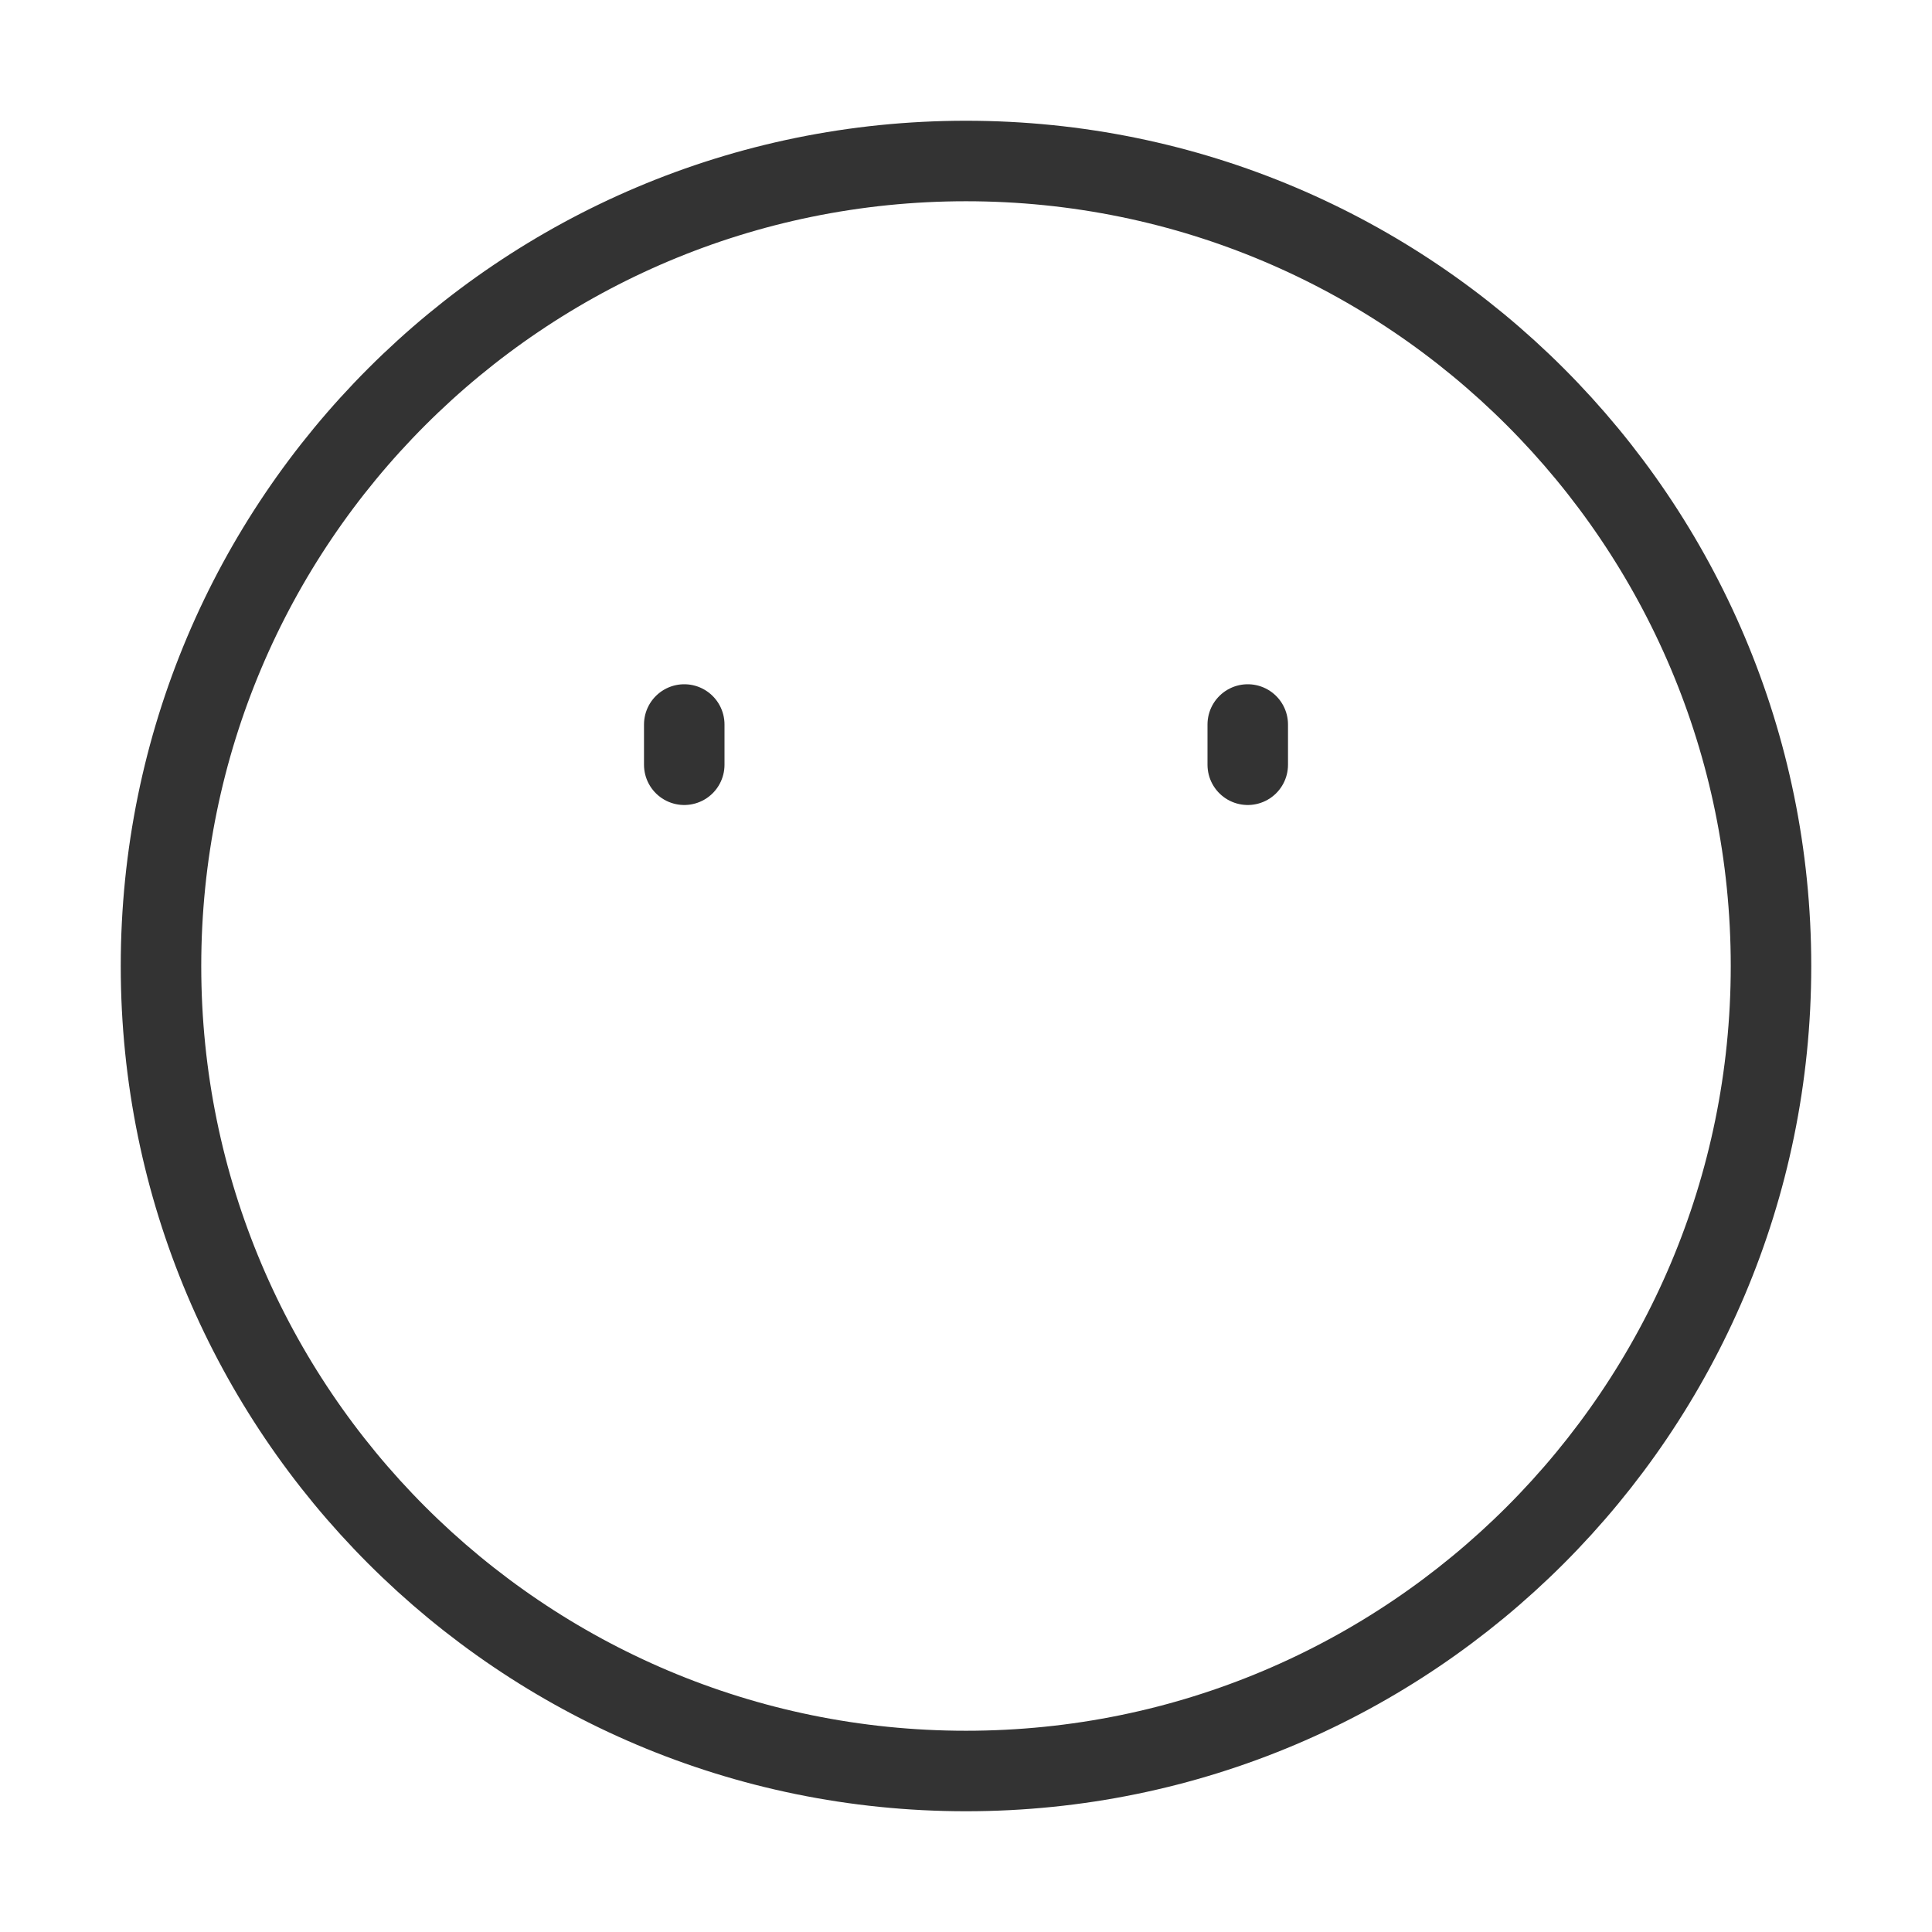 <?xml version="1.0" encoding="UTF-8"?><svg width="24" height="24" viewBox="0 0 48 48" fill="none" xmlns="http://www.w3.org/2000/svg"><path d="M24 44C35.046 44 44 35.046 44 24C44 12.954 35.046 4 24 4C12.954 4 4 12.954 4 24C4 35.046 12.954 44 24 44Z" fill="none" stroke="#333" stroke-width="2" stroke-linejoin="round"/><path d="M31 18V19" stroke="#333" stroke-width="2" stroke-linecap="round" stroke-linejoin="round"/><path d="M17 18V19" stroke="#333" stroke-width="2" stroke-linecap="round" stroke-linejoin="round"/></svg>